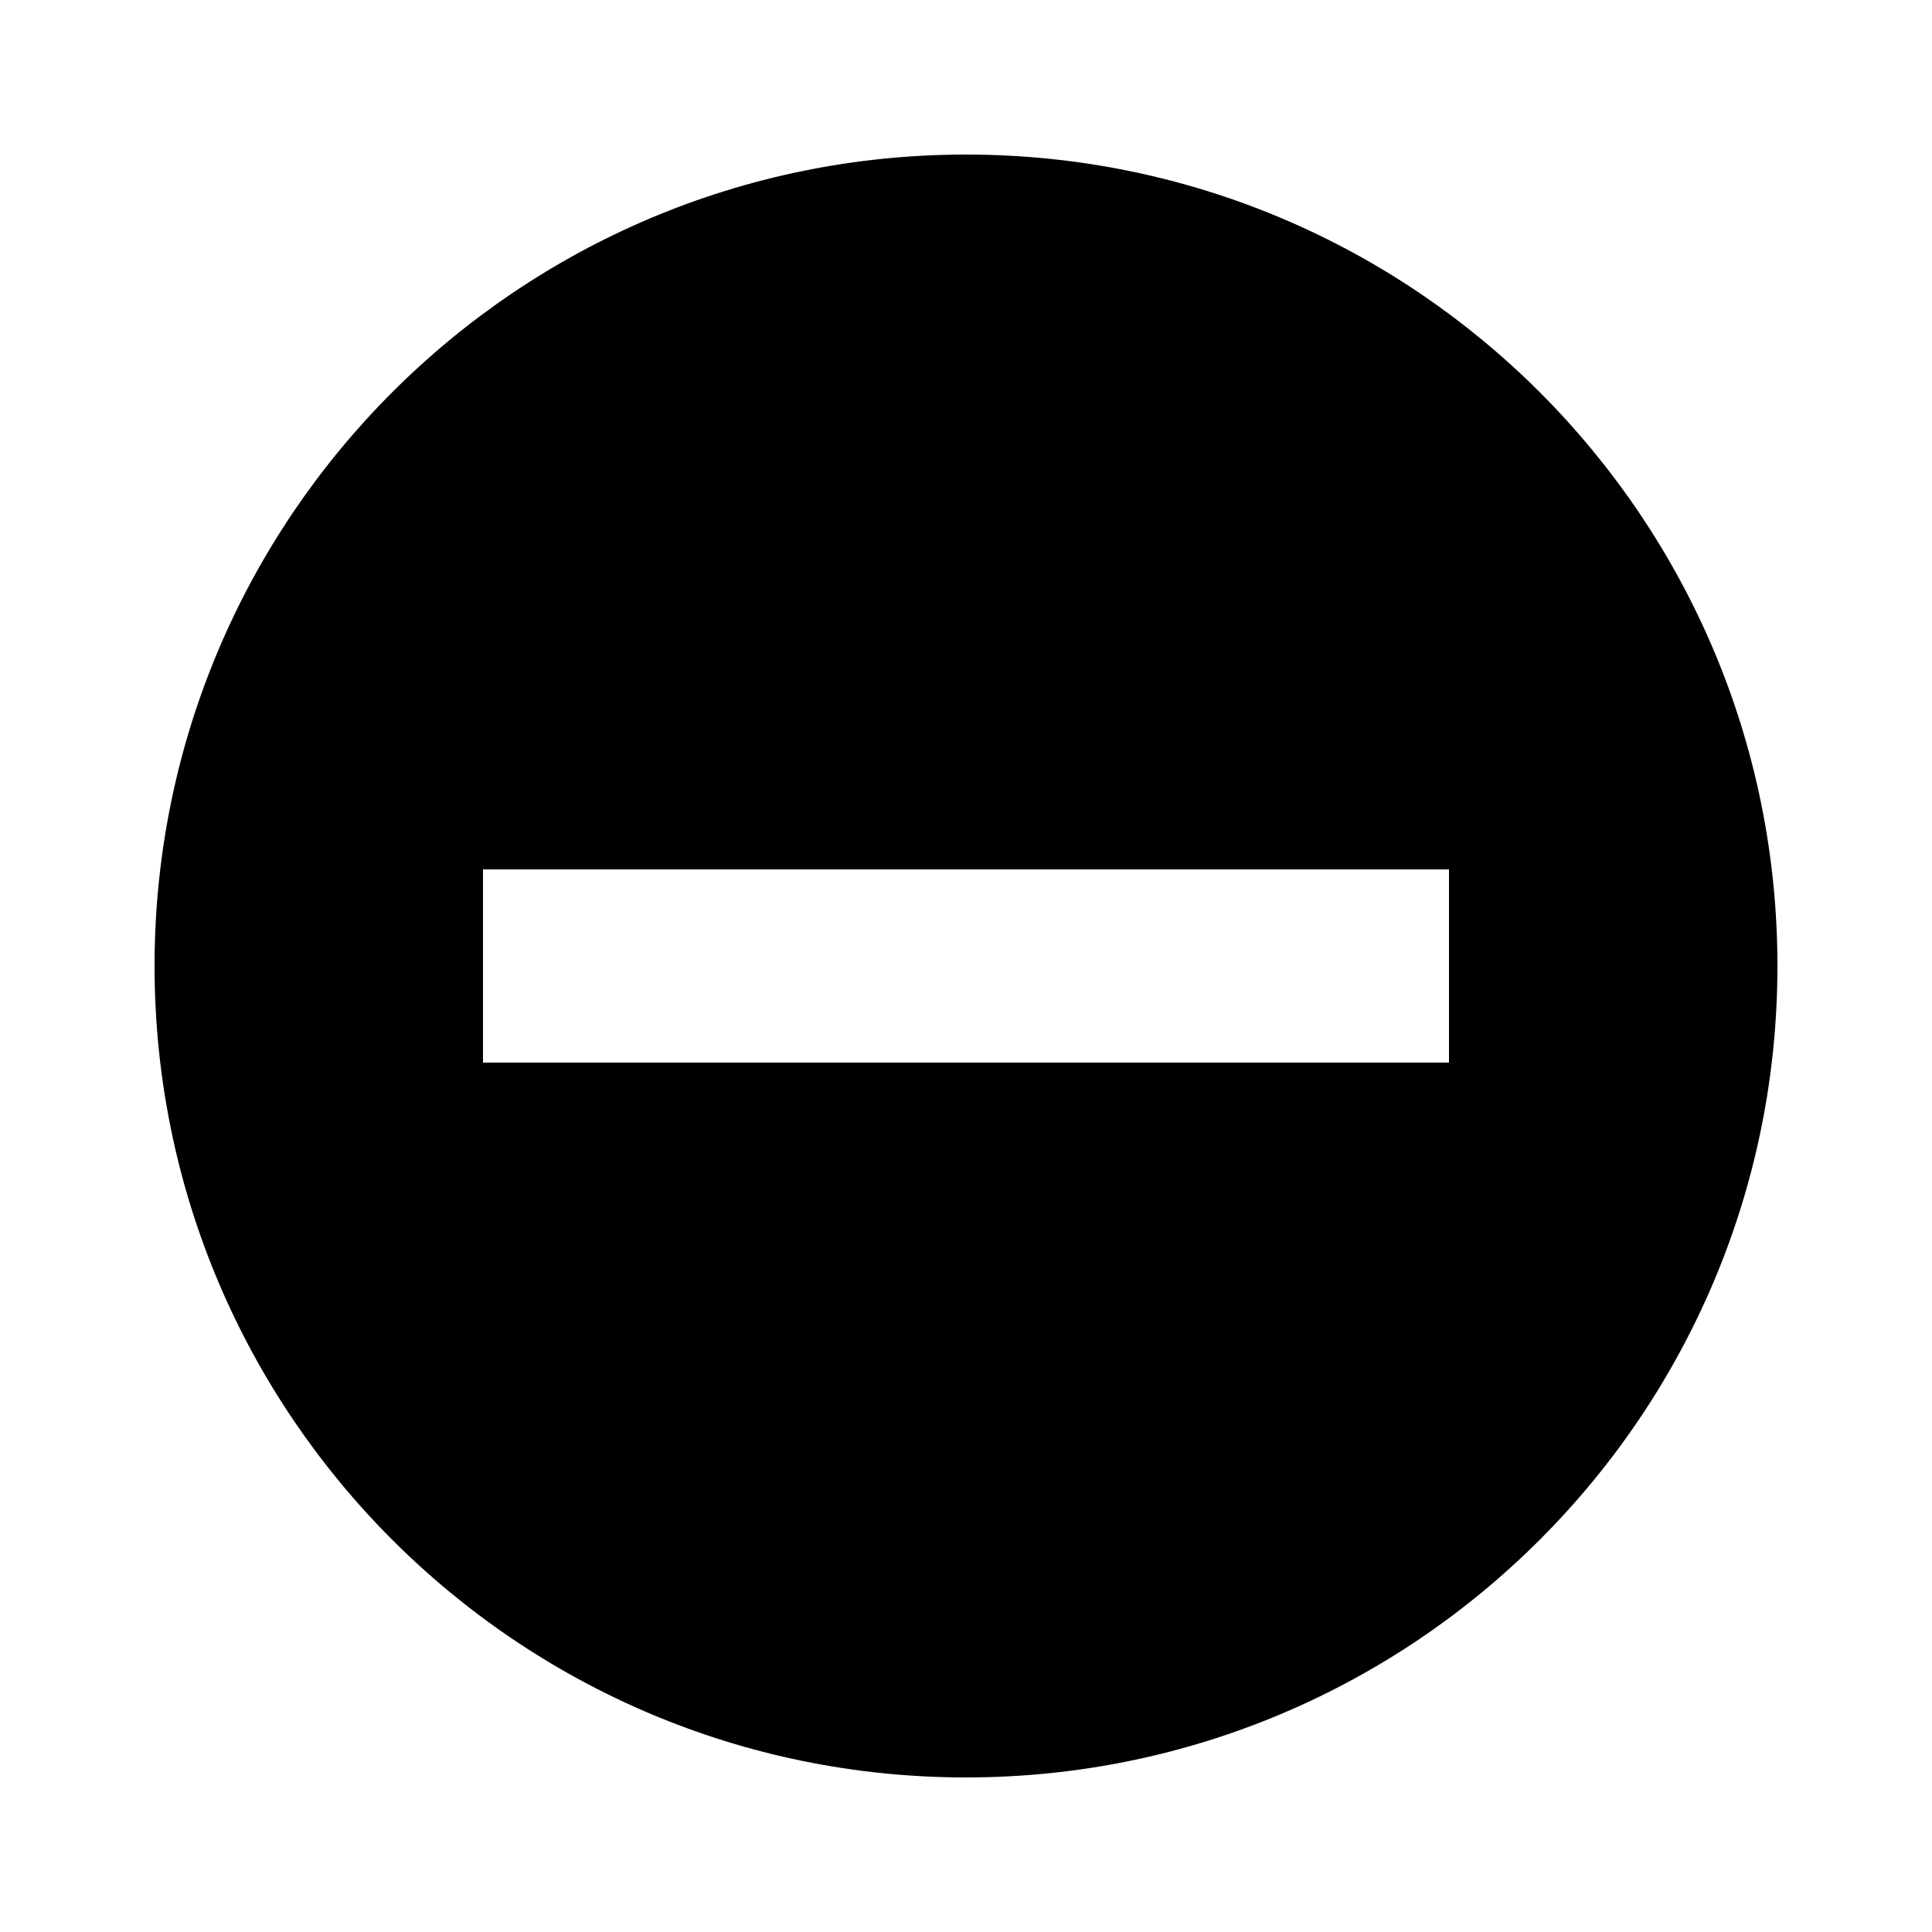 <svg xmlns="http://www.w3.org/2000/svg" xmlns:xlink="http://www.w3.org/1999/xlink" version="1.1" id="Circled_minus" x="0px" y="0px" viewBox="0 0 20 20" enable-background="new 0 0 20 20" xml:space="preserve">
<path d="M10,1.6c-4.639,0-8.4,3.761-8.4,8.4s3.761,8.4,8.4,8.4s8.4-3.761,8.4-8.4S14.639,1.6,10,1.6z M15,11H5V9h10  V11z"/>
</svg>